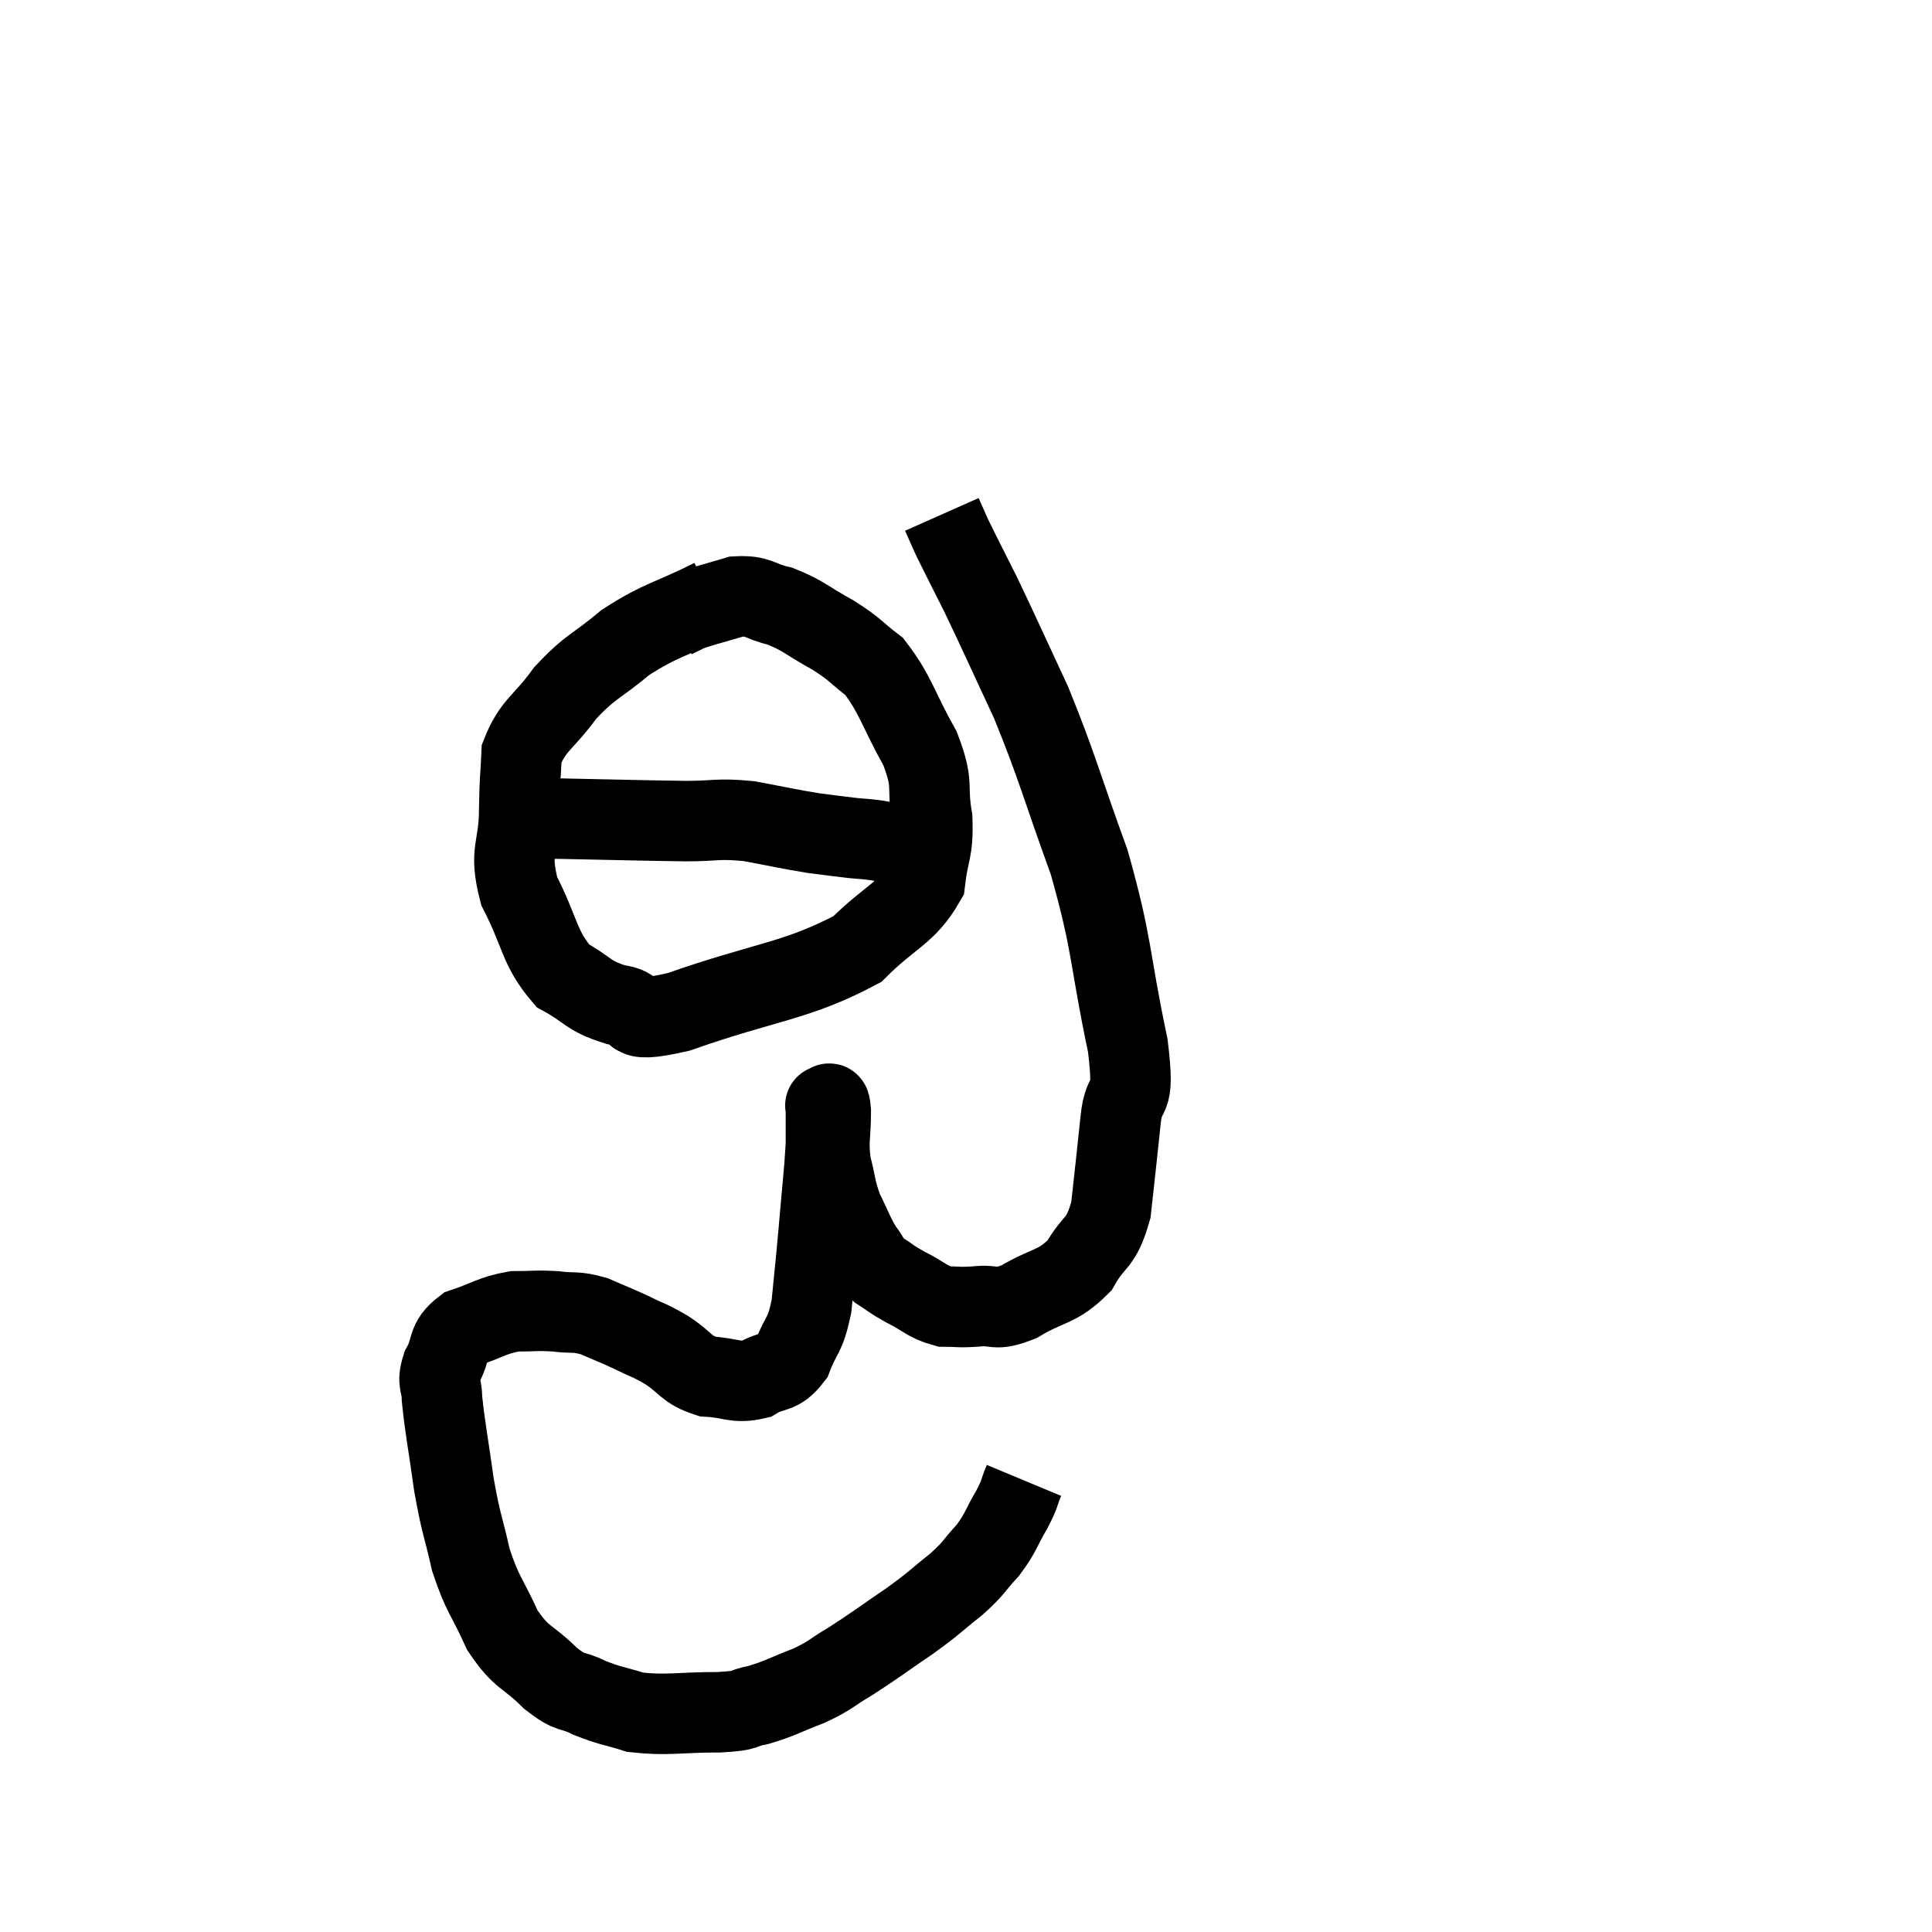 <svg width="48" height="48" viewBox="0 0 48 48" xmlns="http://www.w3.org/2000/svg"><path d="M 25.44 36.78 C 25.29 37.14, 25.365 37.065, 25.14 37.5 C 24.84 38.01, 24.885 38.055, 24.54 38.52 C 24.15 38.94, 24.24 38.925, 23.76 39.36 C 23.19 39.81, 23.28 39.78, 22.62 40.26 C 21.87 40.77, 21.75 40.875, 21.12 41.28 C 20.61 41.58, 20.67 41.61, 20.1 41.88 C 19.47 42.12, 19.395 42.195, 18.84 42.36 C 18.36 42.45, 18.645 42.495, 17.88 42.54 C 16.83 42.54, 16.59 42.63, 15.78 42.54 C 15.21 42.36, 15.165 42.39, 14.64 42.18 C 14.16 41.94, 14.22 42.12, 13.68 41.7 C 13.08 41.1, 12.975 41.235, 12.48 40.5 C 12.09 39.63, 12 39.66, 11.7 38.76 C 11.49 37.83, 11.46 37.905, 11.28 36.9 C 11.13 35.82, 11.055 35.475, 10.98 34.74 C 10.98 34.35, 10.845 34.395, 10.98 33.96 C 11.25 33.48, 11.07 33.345, 11.52 33 C 12.15 32.79, 12.21 32.685, 12.78 32.58 C 13.29 32.58, 13.305 32.55, 13.8 32.58 C 14.28 32.64, 14.28 32.565, 14.76 32.7 C 15.24 32.91, 15.27 32.91, 15.72 33.12 C 16.14 33.33, 16.095 33.27, 16.56 33.54 C 17.07 33.87, 17.025 34.02, 17.58 34.2 C 18.18 34.23, 18.255 34.38, 18.78 34.26 C 19.23 33.99, 19.335 34.17, 19.68 33.72 C 19.92 33.09, 19.995 33.24, 20.16 32.46 C 20.25 31.53, 20.25 31.605, 20.34 30.6 C 20.43 29.52, 20.475 29.22, 20.52 28.44 C 20.52 27.96, 20.52 27.72, 20.52 27.48 C 20.52 27.48, 20.49 27.45, 20.52 27.48 C 20.58 27.54, 20.61 27.24, 20.64 27.6 C 20.64 28.26, 20.565 28.305, 20.64 28.92 C 20.79 29.49, 20.745 29.535, 20.94 30.06 C 21.18 30.54, 21.195 30.645, 21.42 31.02 C 21.63 31.29, 21.57 31.32, 21.84 31.56 C 22.17 31.77, 22.095 31.755, 22.5 31.98 C 22.98 32.22, 23.025 32.34, 23.46 32.46 C 23.85 32.46, 23.775 32.49, 24.24 32.46 C 24.78 32.4, 24.675 32.595, 25.32 32.34 C 26.07 31.89, 26.25 32.01, 26.82 31.44 C 27.21 30.75, 27.345 30.96, 27.6 30.06 C 27.72 28.95, 27.735 28.86, 27.84 27.84 C 27.93 26.91, 28.215 27.585, 28.02 25.98 C 27.54 23.7, 27.66 23.55, 27.06 21.42 C 26.34 19.44, 26.295 19.125, 25.62 17.46 C 24.99 16.11, 24.855 15.795, 24.36 14.76 C 24 14.04, 23.88 13.815, 23.64 13.32 C 23.52 13.05, 23.46 12.915, 23.4 12.78 L 23.4 12.78" fill="none" stroke="black" stroke-width="2"></path><path d="M 17.7 14.88 C 16.62 15.42, 16.455 15.375, 15.54 15.96 C 14.79 16.59, 14.685 16.53, 14.04 17.22 C 13.5 17.97, 13.245 18, 12.96 18.72 C 12.93 19.41, 12.915 19.245, 12.9 20.1 C 12.9 21.12, 12.63 21.105, 12.9 22.14 C 13.44 23.19, 13.38 23.535, 13.98 24.24 C 14.64 24.6, 14.58 24.735, 15.3 24.96 C 16.08 25.05, 15.36 25.485, 16.86 25.14 C 19.08 24.36, 19.77 24.39, 21.3 23.58 C 22.14 22.74, 22.515 22.71, 22.98 21.9 C 23.07 21.12, 23.19 21.165, 23.16 20.34 C 23.01 19.47, 23.22 19.545, 22.86 18.6 C 22.29 17.58, 22.26 17.265, 21.72 16.56 C 21.21 16.17, 21.285 16.155, 20.7 15.78 C 20.04 15.42, 19.98 15.3, 19.38 15.06 C 18.84 14.94, 18.87 14.79, 18.3 14.82 C 17.7 15, 17.49 15.045, 17.1 15.18 L 16.74 15.36" fill="none" stroke="black" stroke-width="2"></path><path d="M 12.48 20.34 C 13.23 20.34, 12.84 20.325, 13.98 20.34 C 15.51 20.37, 15.885 20.385, 17.04 20.4 C 17.82 20.4, 17.805 20.325, 18.6 20.4 C 19.41 20.55, 19.575 20.595, 20.22 20.7 C 20.7 20.76, 20.79 20.775, 21.18 20.82 C 21.48 20.85, 21.465 20.835, 21.78 20.88 C 22.11 20.94, 22.23 20.955, 22.44 21 C 22.53 21.03, 22.575 21.045, 22.62 21.06 L 22.62 21.06" fill="none" stroke="black" stroke-width="2"></path></svg>